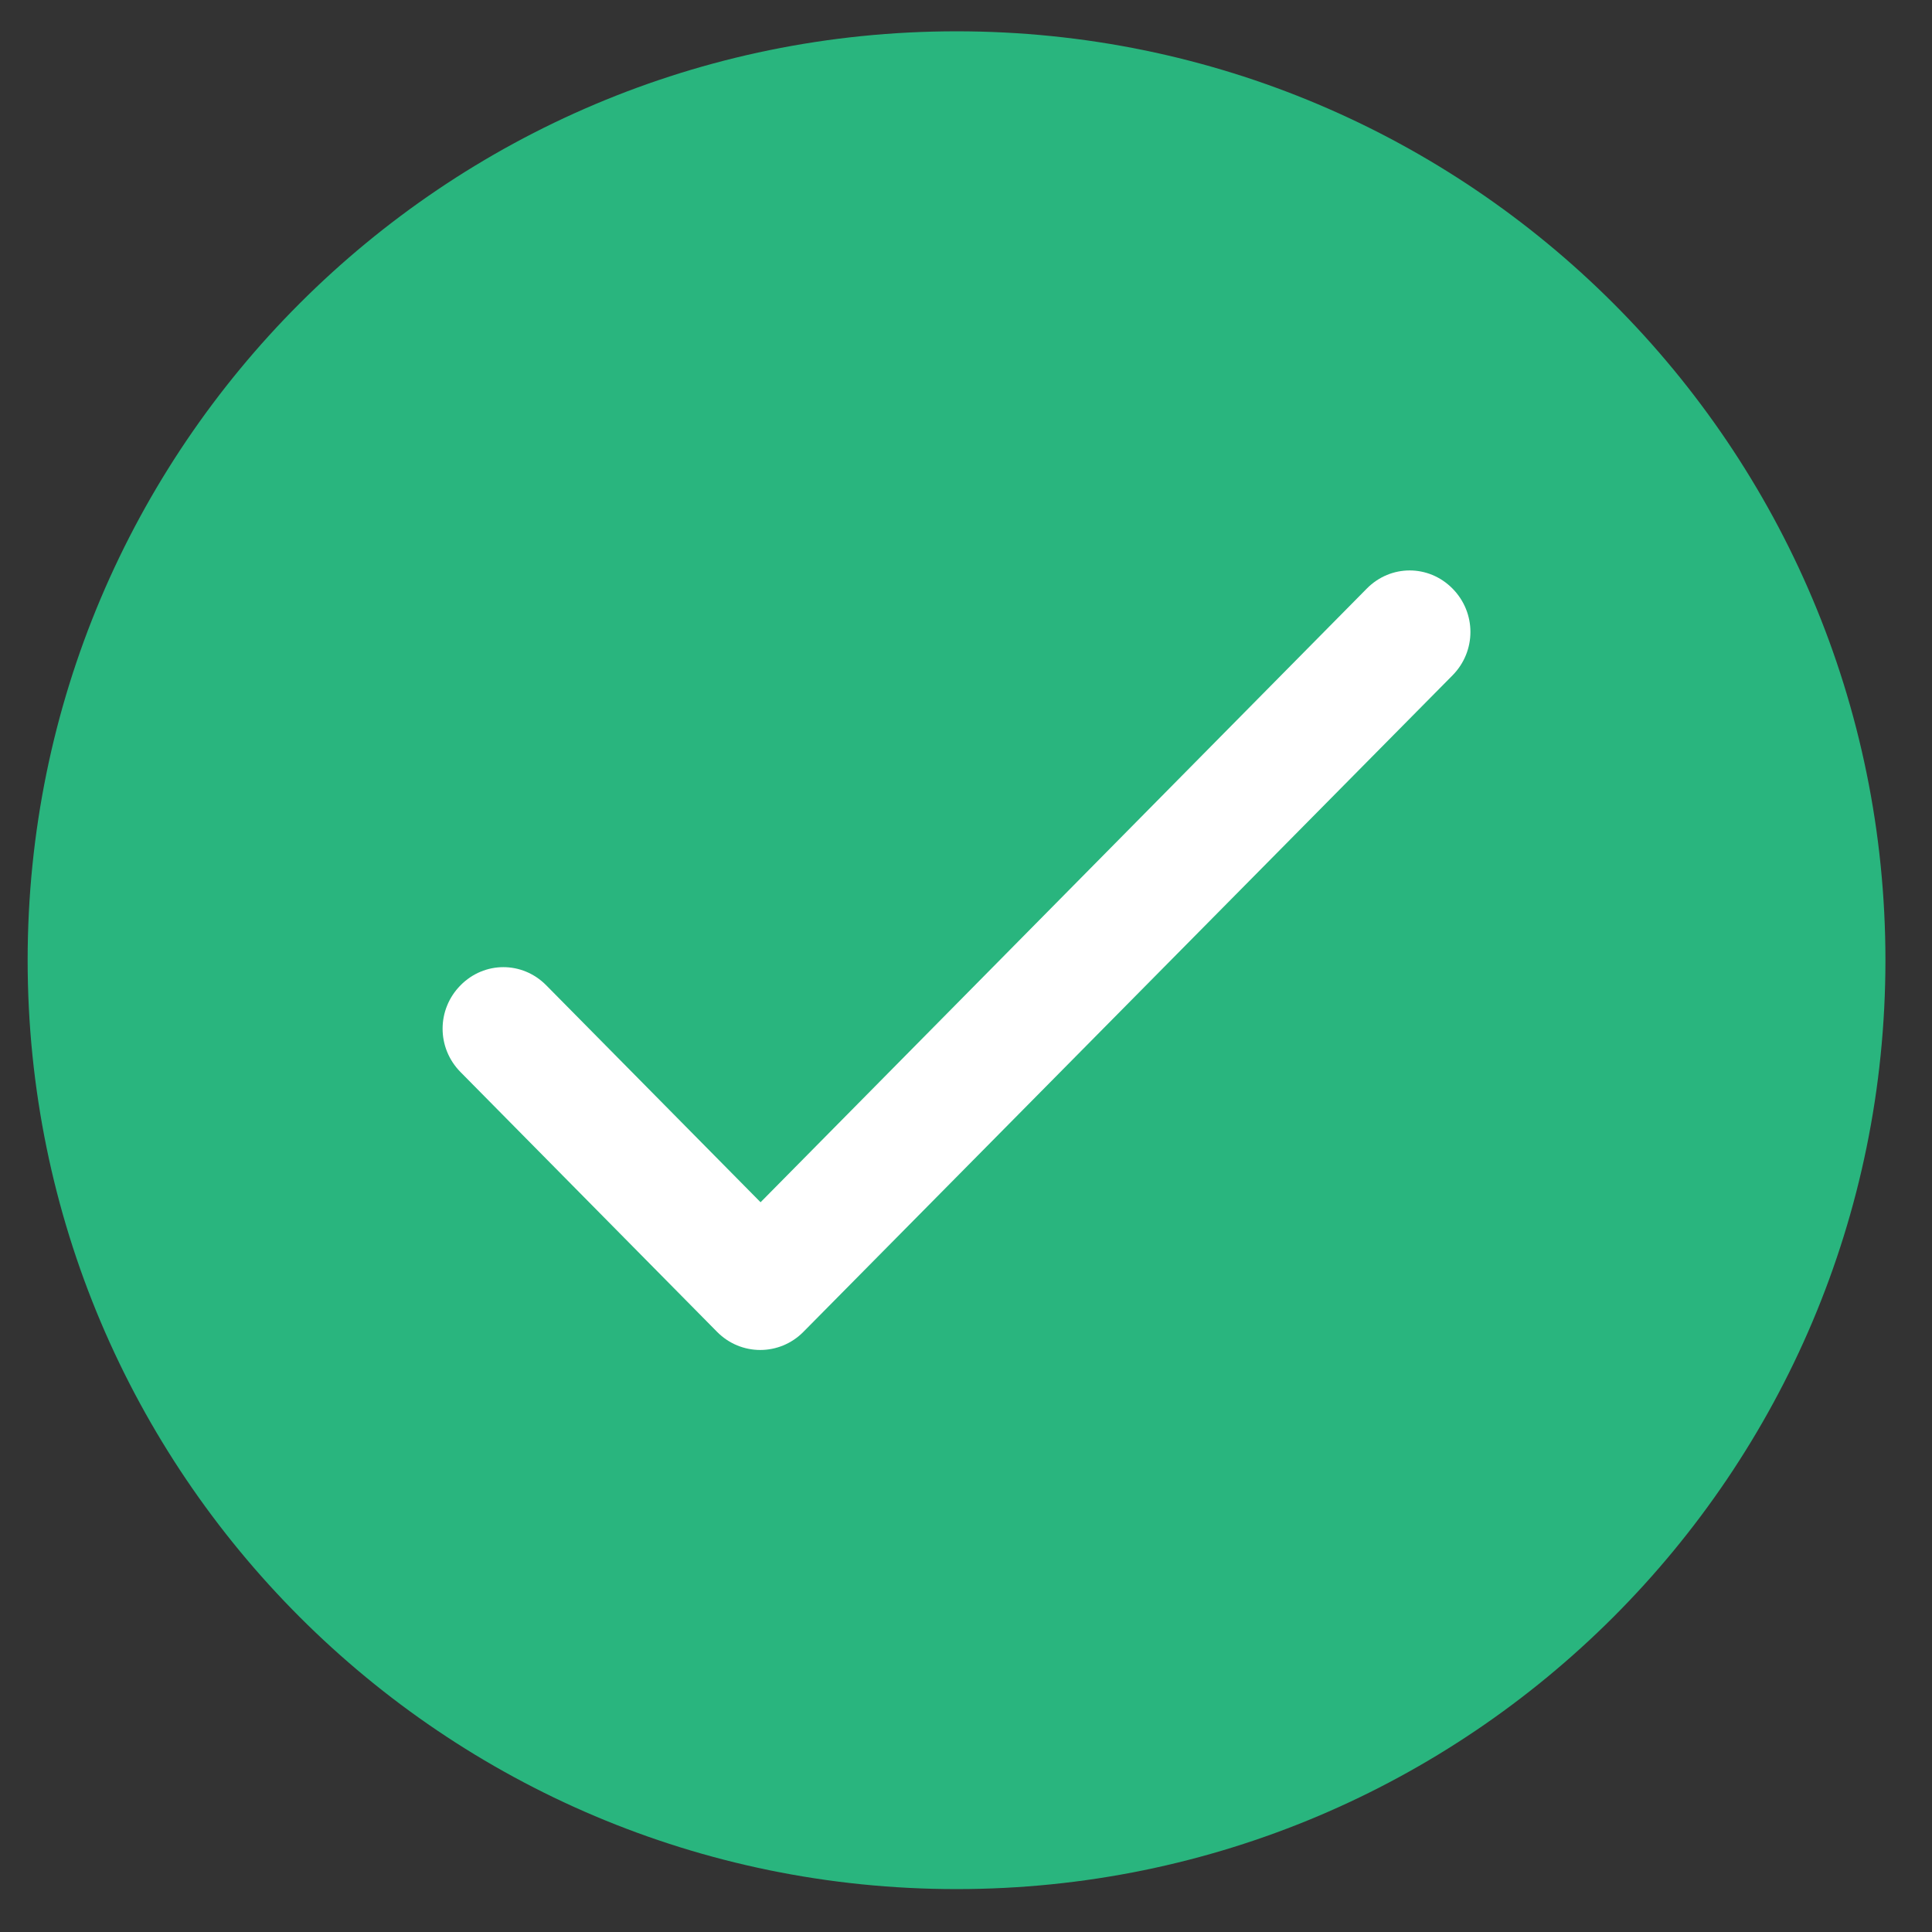 <svg width="39" height="39" viewBox="0 0 39 39" fill="none" xmlns="http://www.w3.org/2000/svg">
<rect x="0" y="0" width="39" height="39" fill="#333333" stroke="none"/>
<path d="M19.309 38.134C29.665 38.134 38.06 29.739 38.06 19.383C38.06 9.027 29.665 0.632 19.309 0.632C8.953 0.632 0.558 9.027 0.558 19.383C0.558 29.739 8.953 38.134 19.309 38.134Z" fill="#29B57E"/>
<path d="M15.353 24.269L11.027 19.89C10.545 19.401 9.778 19.401 9.296 19.89C8.814 20.378 8.814 21.153 9.296 21.641L14.475 26.885C14.957 27.373 15.736 27.373 16.218 26.885L29.321 13.633C29.803 13.145 29.803 12.369 29.321 11.881C28.839 11.393 28.073 11.393 27.591 11.881L15.353 24.269Z" fill="white"/>
</svg>
